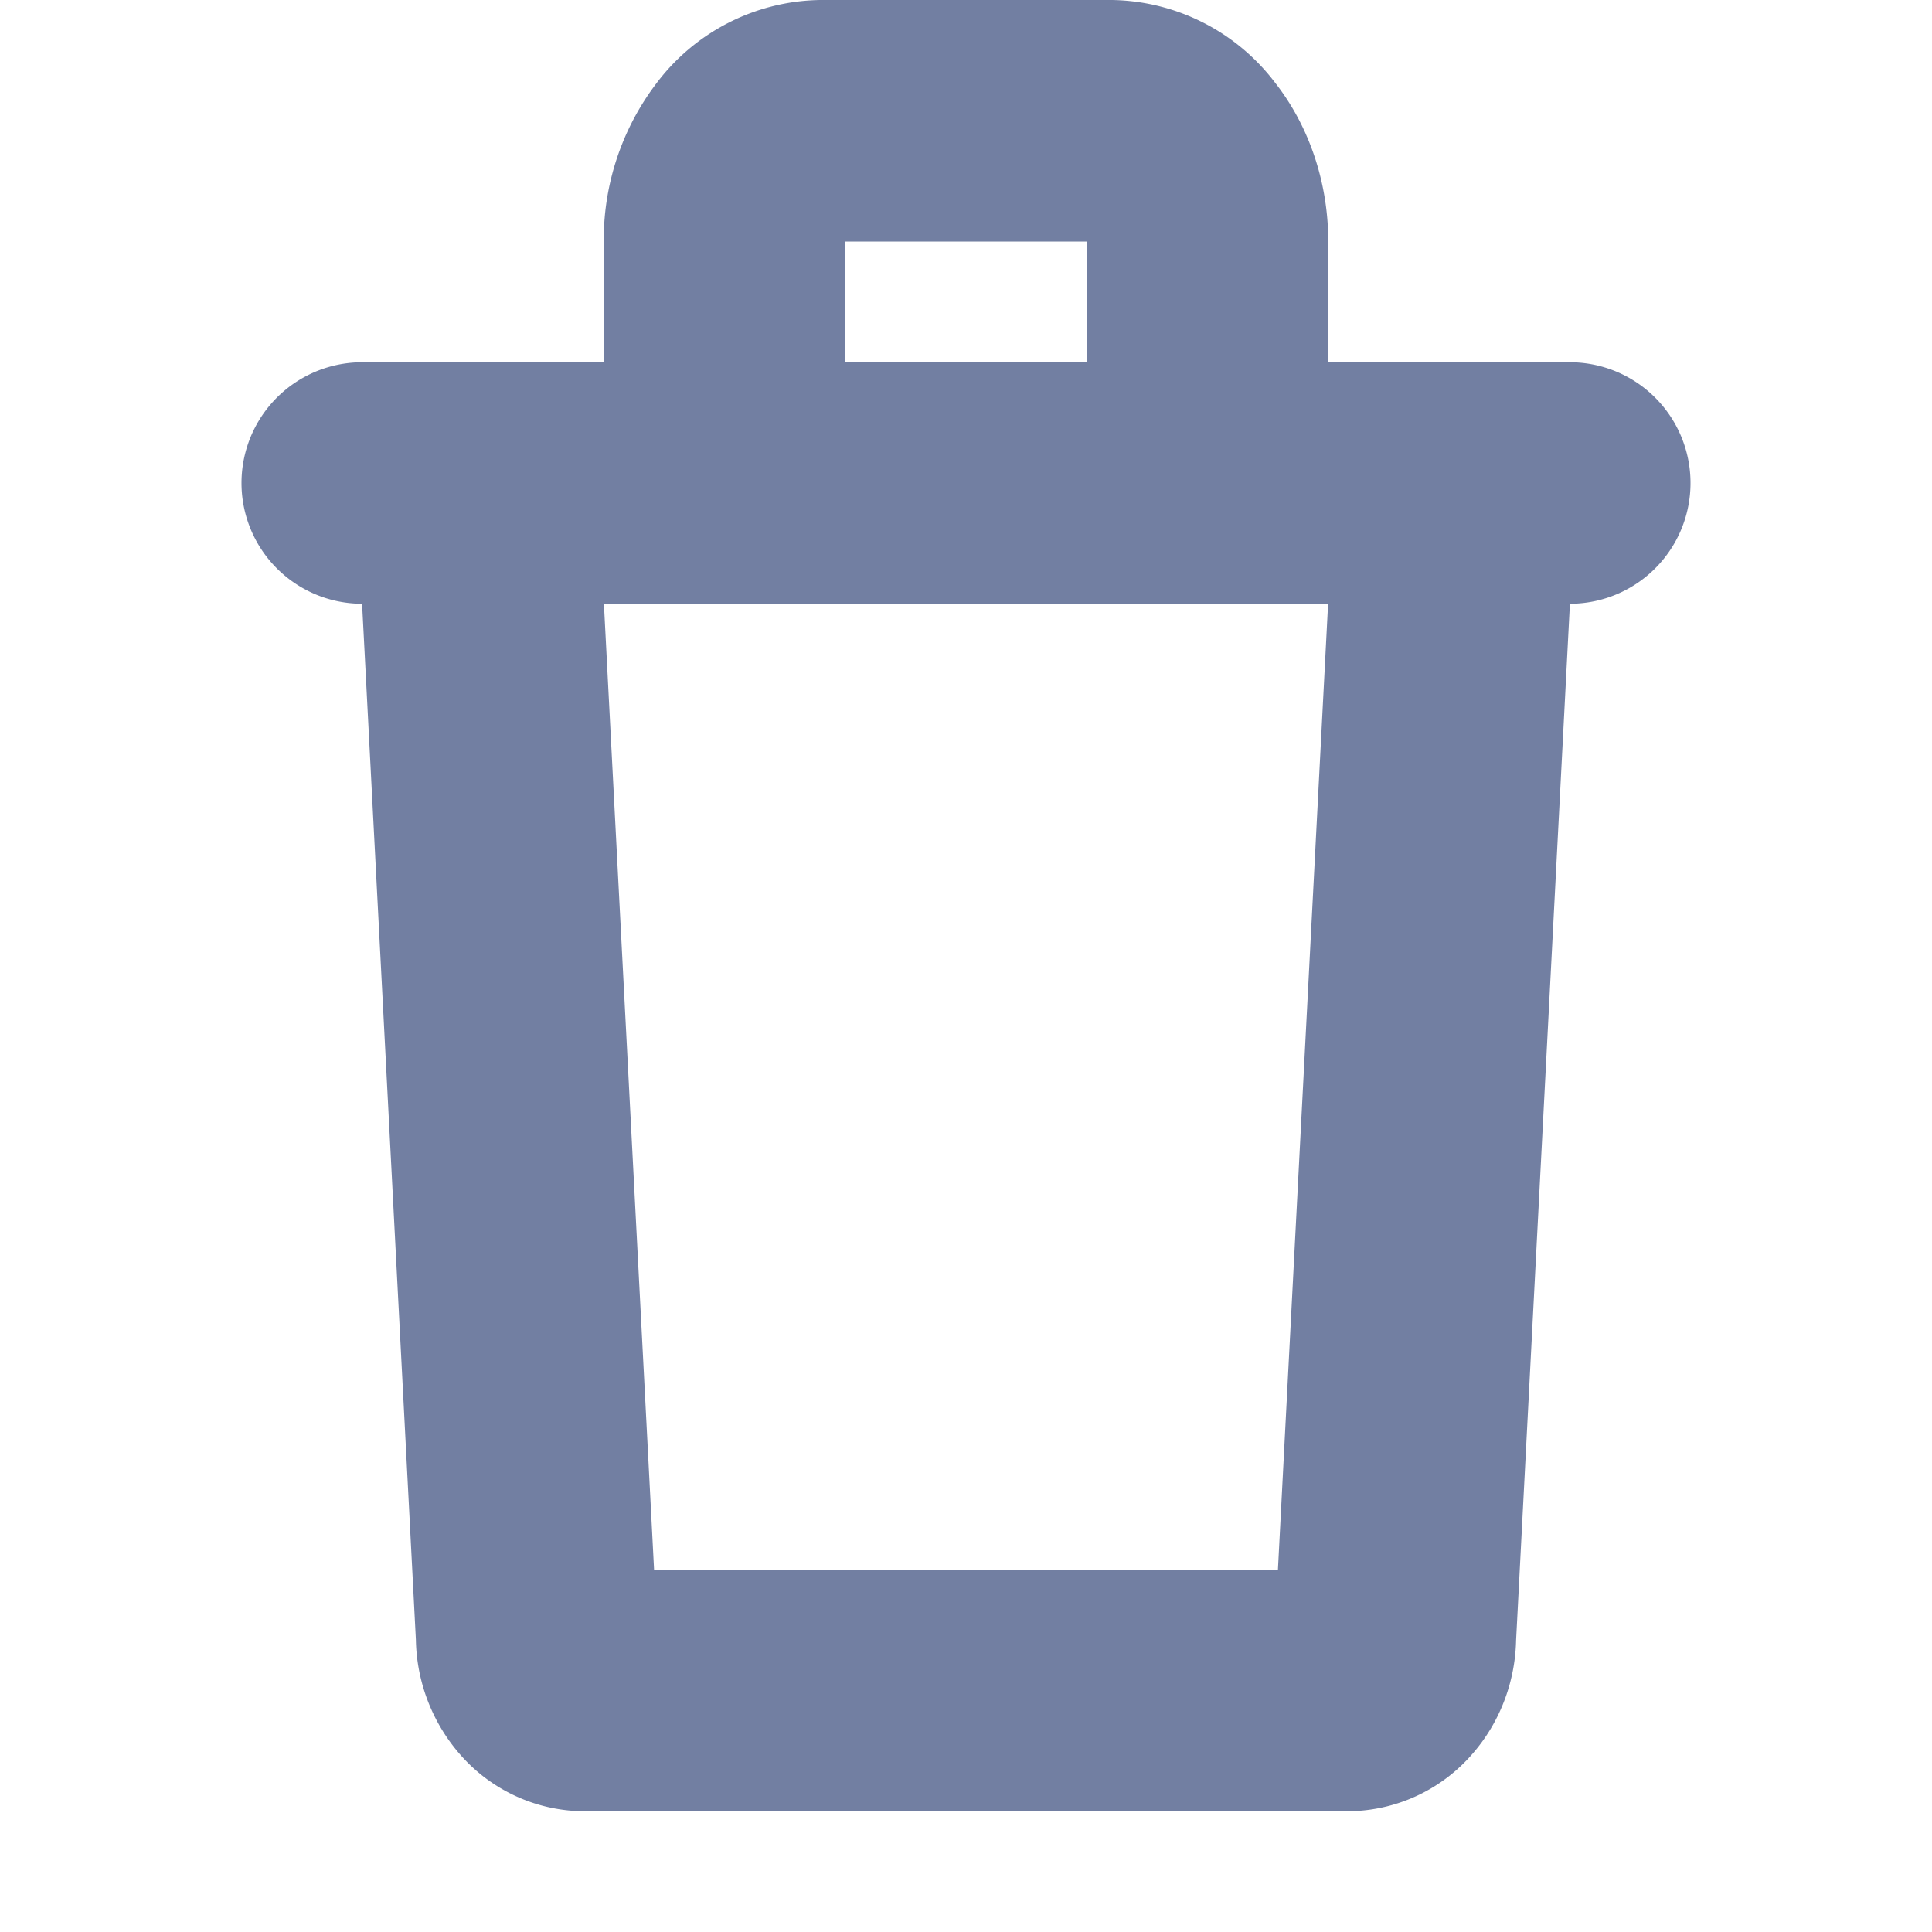 <svg width="16" height="16" fill="none" xmlns="http://www.w3.org/2000/svg"><path d="M13 4H3m9 1l-.444 8.55c0 .12-.042.234-.116.318a.372.372 0 01-.28.132H4.84a.372.372 0 01-.28-.132.484.484 0 01-.116-.318L4 5m6-2V2c0-.265-.084-.52-.234-.707A.729.729 0 009.2 1H6.8a.729.729 0 00-.566.293A1.14 1.14 0 006 2v1" stroke="#727FA2" stroke-width="2" stroke-linecap="round" stroke-linejoin="round"/></svg>